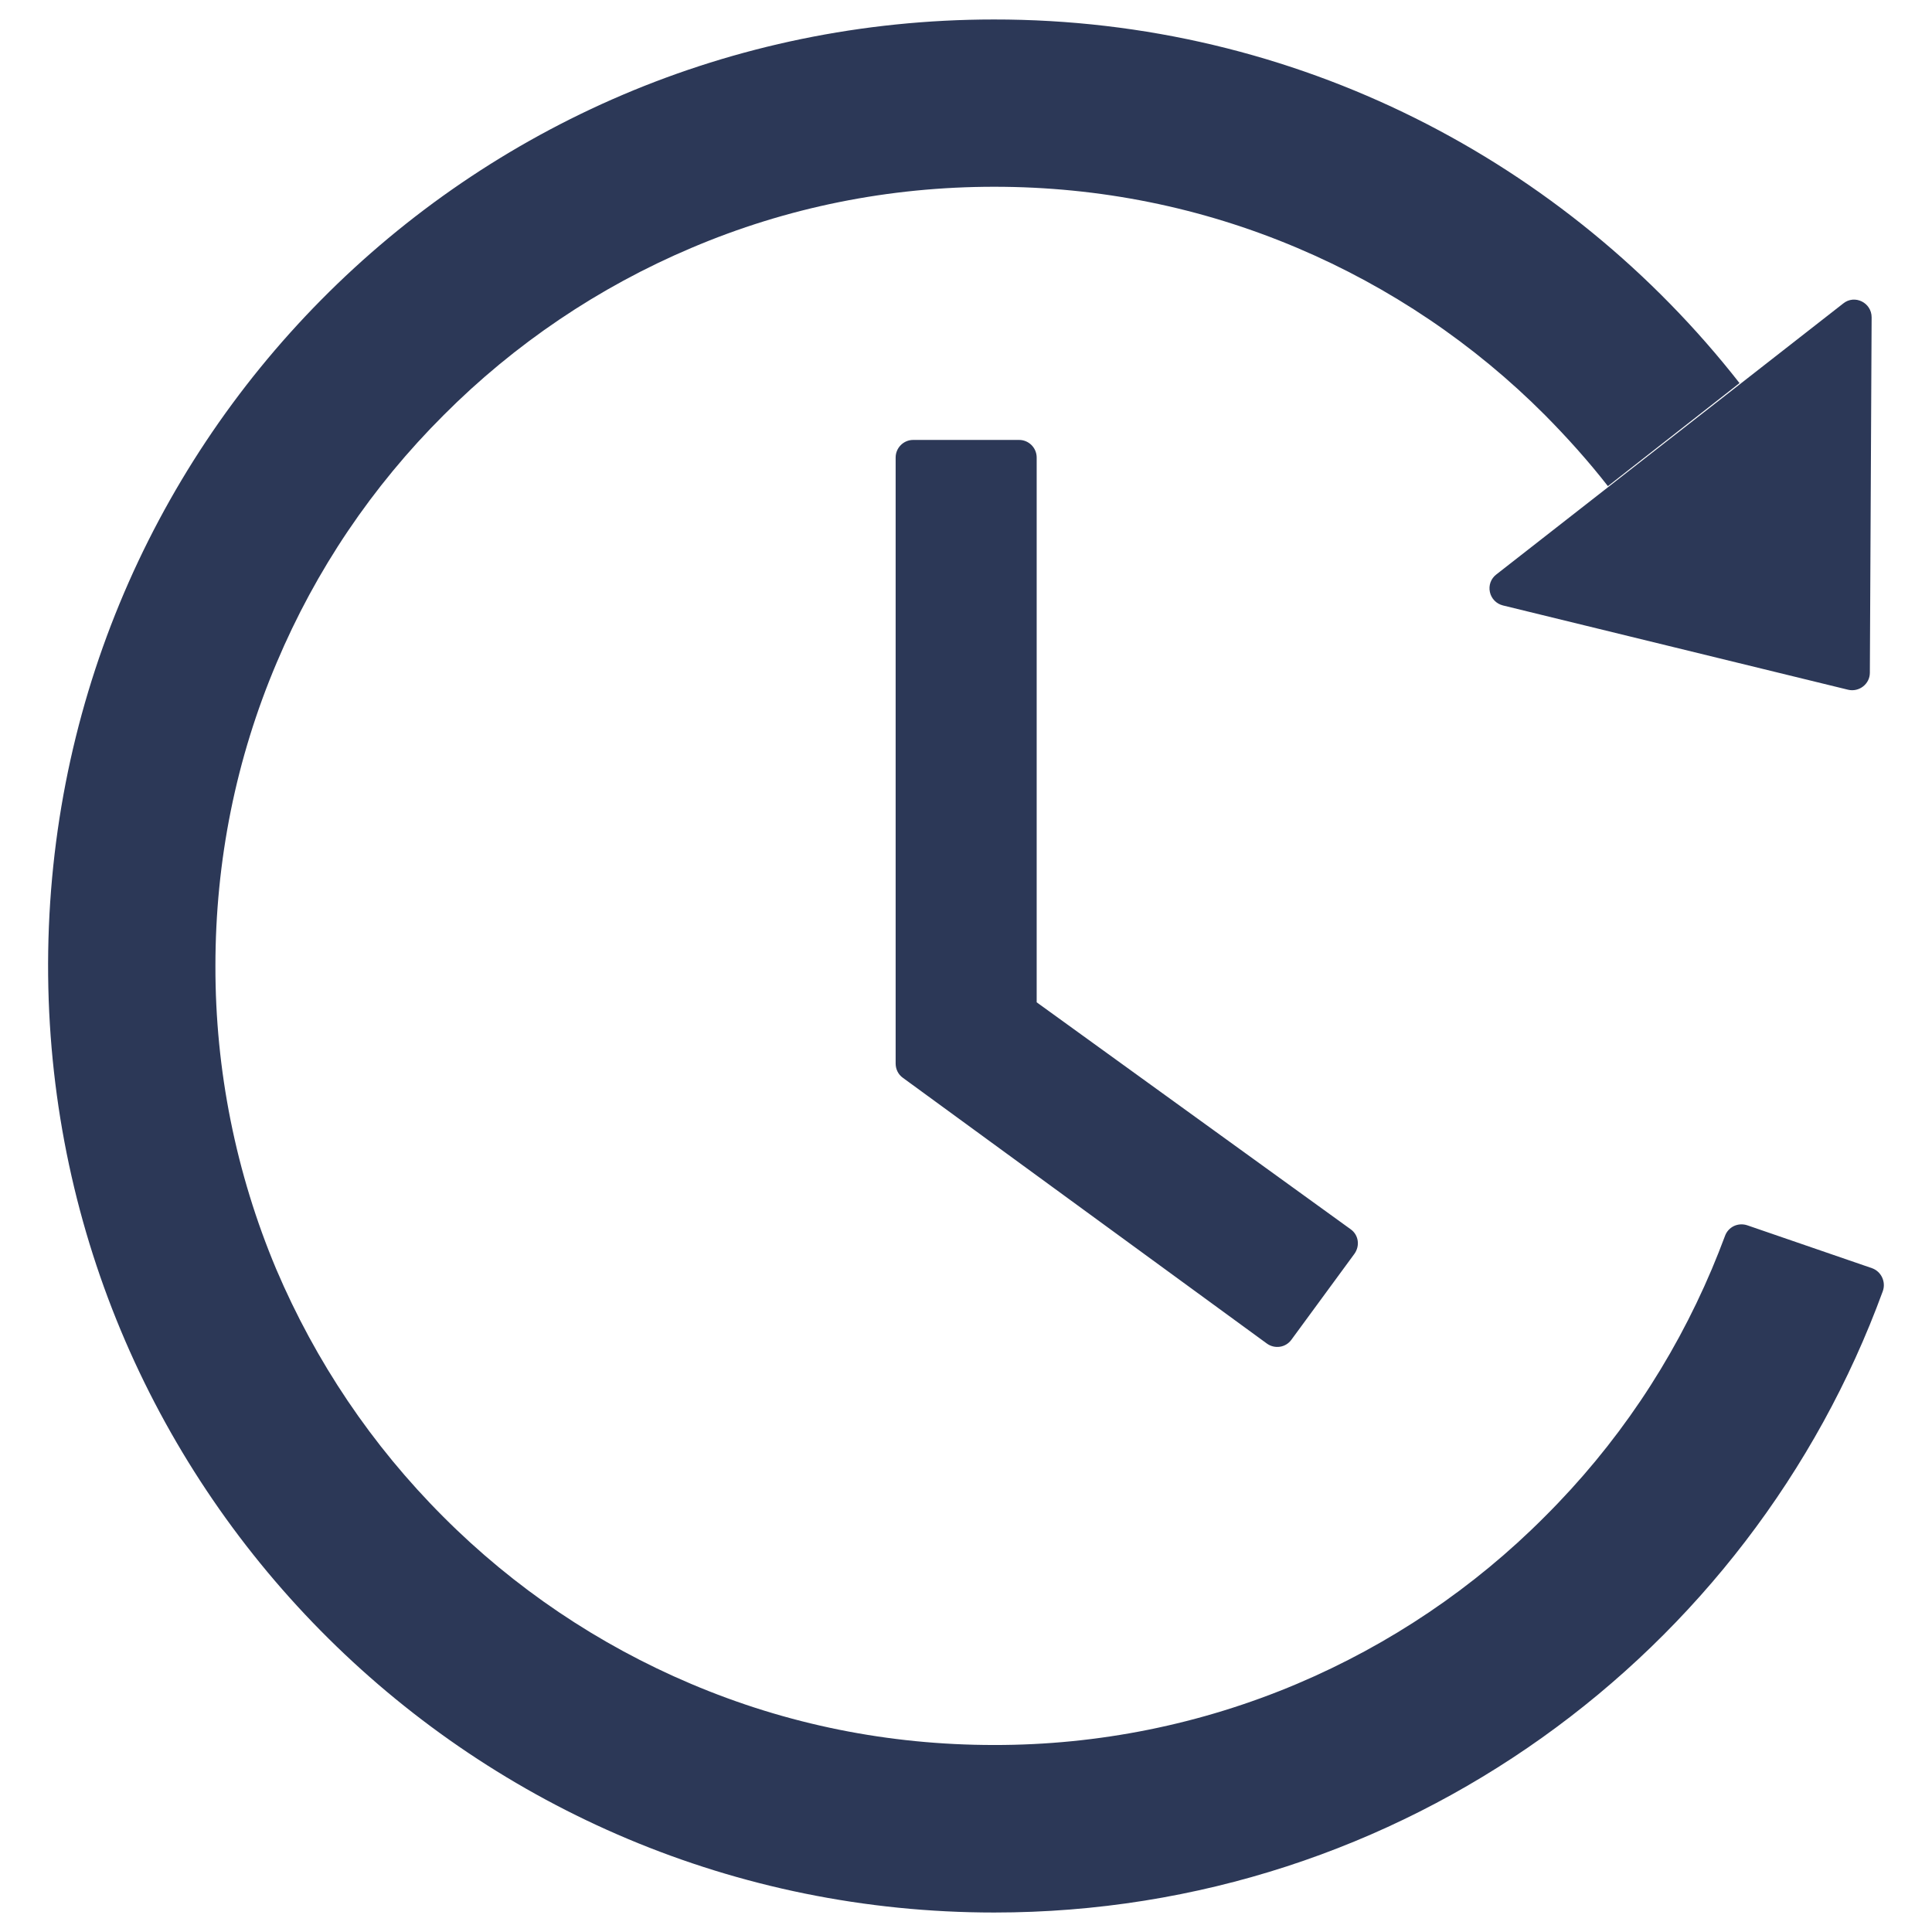 <svg width="24" height="24" viewBox="0 0 24 24" fill="none" xmlns="http://www.w3.org/2000/svg">
<path
    d="M12.66 5.465H11.344C11.224 5.465 11.126 5.563 11.126 5.684V13.211C11.126 13.282 11.158 13.348 11.216 13.389L15.736 16.689C15.834 16.761 15.971 16.741 16.042 16.643L16.824 15.577C16.898 15.475 16.876 15.339 16.778 15.27L12.878 12.451V5.684C12.878 5.563 12.78 5.465 12.66 5.465ZM18.67 7.521L22.957 8.568C23.094 8.601 23.228 8.497 23.228 8.358L23.25 3.942C23.25 3.759 23.039 3.655 22.897 3.77L18.588 7.136C18.555 7.161 18.53 7.195 18.516 7.233C18.502 7.272 18.499 7.314 18.508 7.354C18.516 7.394 18.536 7.431 18.565 7.461C18.593 7.49 18.63 7.511 18.67 7.521ZM23.255 15.754L21.705 15.221C21.651 15.203 21.592 15.206 21.54 15.23C21.488 15.255 21.448 15.299 21.429 15.352C21.377 15.492 21.322 15.629 21.265 15.765C20.778 16.916 20.081 17.953 19.189 18.841C18.308 19.726 17.263 20.43 16.113 20.917C14.922 21.421 13.641 21.679 12.348 21.677C11.041 21.677 9.775 21.423 8.583 20.917C7.433 20.43 6.388 19.726 5.506 18.841C4.618 17.953 3.921 16.916 3.431 15.765C2.93 14.573 2.674 13.293 2.676 12C2.676 10.693 2.931 9.424 3.437 8.232C3.923 7.081 4.621 6.045 5.512 5.156C6.393 4.272 7.438 3.567 8.588 3.08C9.775 2.575 11.044 2.32 12.351 2.32C13.658 2.32 14.924 2.575 16.116 3.08C17.266 3.567 18.311 4.272 19.192 5.156C19.471 5.438 19.733 5.73 19.974 6.039L21.609 4.759C19.457 2.009 16.108 0.239 12.345 0.242C5.794 0.245 0.533 5.566 0.598 12.12C0.664 18.56 5.9 23.758 12.351 23.758C17.423 23.758 21.743 20.542 23.389 16.039C23.43 15.924 23.37 15.795 23.255 15.754Z"
    fill="#2C3857"
  />
</svg>
